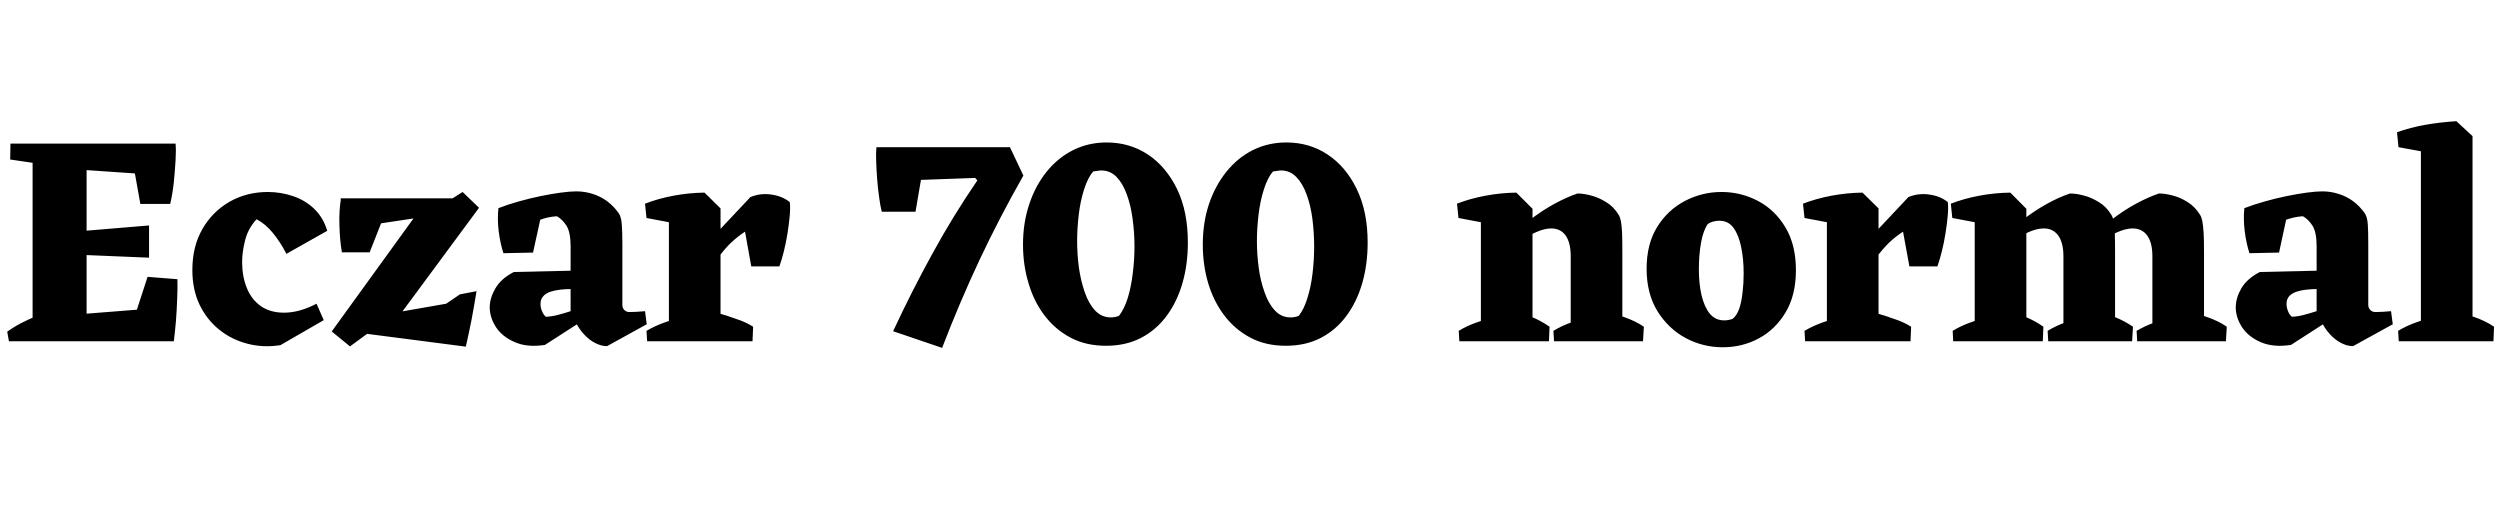<svg xmlns="http://www.w3.org/2000/svg" xmlns:xlink="http://www.w3.org/1999/xlink" width="200.928" height="42.648"><path fill="black" d="M2.98 27.43L0.72 27.43L0.58 26.66Q1.10 26.28 1.70 25.97Q2.30 25.66 2.95 25.39L2.95 25.39L2.98 27.43ZM13.97 27.43L13.97 27.43L10.30 27.05L11.86 22.25L14.26 22.44Q14.28 23.11 14.24 24.01Q14.21 24.91 14.14 25.81Q14.06 26.71 13.97 27.43ZM3.77 11.54L3.74 13.25L0.82 12.82L0.84 11.54L3.77 11.54ZM13.68 16.39L11.28 16.39L10.49 11.98L14.11 11.54Q14.16 12.05 14.11 12.89Q14.06 13.73 13.97 14.65Q13.87 15.58 13.68 16.39L13.68 16.39ZM6.96 27.43L2.62 27.43L2.62 11.54L6.96 11.54L6.96 27.43ZM11.98 18.12L11.98 20.71L6.22 20.47L6.22 18.60L11.98 18.12ZM14.11 11.54L13.78 14.14L6.05 13.61L4.25 11.54L14.11 11.54ZM13.94 27.43L4.39 27.43L6.19 25.27L13.82 24.67L13.94 27.43ZM26.02 25.73L22.54 27.74Q21.14 27.96 19.87 27.62Q18.60 27.29 17.60 26.48Q16.61 25.68 16.03 24.47Q15.46 23.26 15.46 21.70L15.46 21.70Q15.46 19.82 16.26 18.42Q17.06 17.02 18.44 16.22Q19.82 15.43 21.53 15.43L21.53 15.43Q22.58 15.43 23.57 15.77Q24.55 16.10 25.27 16.80Q25.99 17.50 26.30 18.55L26.30 18.55L23.02 20.40Q22.51 19.42 21.92 18.71Q21.34 18 20.62 17.62L20.62 17.62Q19.94 18.36 19.70 19.31Q19.46 20.26 19.46 21.07L19.46 21.07Q19.46 22.22 19.84 23.15Q20.21 24.07 20.96 24.60Q21.72 25.13 22.82 25.13L22.82 25.13Q23.45 25.13 24.10 24.95Q24.74 24.77 25.44 24.41L25.44 24.41L26.02 25.73ZM29.86 26.57L28.13 27.84L26.66 26.64L34.20 16.22L35.78 16.32L37.18 15.43L38.50 16.70L31.37 26.35L29.86 26.57ZM37.44 27.86L37.44 27.86L28.56 26.71L29.28 25.56L35.86 24.41L36.96 23.66L38.30 23.40Q38.11 24.58 37.90 25.69Q37.68 26.81 37.44 27.86ZM29.71 20.28L27.48 20.28Q27.31 19.32 27.28 18.11Q27.24 16.90 27.41 15.94L27.41 15.94L31.08 16.80L29.71 20.28ZM36 17.14L27.43 18.43L27.38 15.94L36.96 15.94L36 17.14ZM51.98 26.06L48.79 27.82Q48.31 27.82 47.82 27.56Q47.33 27.31 46.91 26.84Q46.49 26.38 46.20 25.75L46.20 25.75L45.86 25.63L45.86 19.80Q45.86 18.67 45.53 18.14Q45.19 17.62 44.76 17.38L44.76 17.38Q44.40 17.40 44.03 17.48Q43.66 17.57 43.42 17.66L43.42 17.66L42.84 20.30L40.46 20.35Q40.20 19.54 40.08 18.58Q39.96 17.62 40.06 16.73L40.06 16.73Q40.80 16.44 41.69 16.19Q42.58 15.94 43.45 15.76Q44.33 15.58 45.08 15.48Q45.84 15.38 46.32 15.38L46.32 15.38Q46.99 15.38 47.62 15.58Q48.24 15.77 48.78 16.16Q49.32 16.56 49.73 17.14L49.73 17.14Q49.92 17.42 49.97 17.98Q50.02 18.53 50.02 19.58L50.02 19.58L50.02 24.50Q50.02 24.74 50.17 24.91Q50.33 25.08 50.59 25.08L50.59 25.08Q50.88 25.08 51.17 25.06Q51.46 25.03 51.84 25.01L51.84 25.01L51.98 26.06ZM46.75 25.82L43.80 27.72Q42.38 27.94 41.38 27.50Q40.37 27.07 39.86 26.29Q39.36 25.51 39.36 24.70L39.36 24.70Q39.36 23.95 39.82 23.17Q40.27 22.39 41.30 21.86L41.30 21.86L46.61 21.74L46.58 23.26L45.91 23.23Q45.48 23.23 45.04 23.28Q44.59 23.33 44.23 23.45Q43.87 23.57 43.66 23.81Q43.44 24.05 43.44 24.43L43.44 24.43Q43.44 24.70 43.55 24.98Q43.66 25.27 43.87 25.46L43.87 25.46Q44.33 25.44 44.80 25.32Q45.26 25.20 45.70 25.06Q46.13 24.91 46.44 24.82L46.44 24.82L46.75 25.82ZM57.91 27.43L53.76 27.43L53.76 16.73L56.62 15.48L57.91 16.75L57.91 27.43ZM56.59 22.51L56.59 22.51L56.04 20.38L60.31 15.84Q61.13 15.50 62.02 15.64Q62.90 15.77 63.48 16.25L63.48 16.25Q63.53 16.70 63.47 17.36Q63.41 18.02 63.29 18.77Q63.17 19.51 63 20.20Q62.83 20.88 62.64 21.41L62.64 21.41L60.38 21.41L59.88 18.62Q59.28 19.01 58.75 19.51Q58.22 20.02 57.70 20.74Q57.17 21.46 56.59 22.51ZM54.77 18.05L51.96 17.52L51.84 16.37Q52.90 15.96 54.12 15.73Q55.34 15.50 56.62 15.48L56.62 15.48L56.59 17.16L54.77 18.05ZM54.70 27.43L52.01 27.43L51.96 26.59Q52.66 26.18 53.46 25.90Q54.26 25.61 54.94 25.44L54.94 25.44L54.70 27.43ZM60.48 27.43L56.78 27.43L57.38 25.10Q57.89 25.20 58.44 25.38Q58.99 25.56 59.53 25.76Q60.07 25.97 60.53 26.26L60.53 26.26L60.48 27.43ZM75.72 27.96L75.72 27.96L71.78 26.62Q73.27 23.42 74.93 20.40Q76.58 17.38 78.55 14.50L78.55 14.50L78.38 14.30L71.76 14.54L70.66 11.83L81.17 11.83L82.25 14.11Q80.35 17.45 78.74 20.86Q77.14 24.26 75.72 27.96ZM74.45 11.93L73.58 17.02L70.87 17.02Q70.75 16.56 70.66 15.88Q70.56 15.19 70.50 14.42Q70.44 13.66 70.42 12.96Q70.39 12.26 70.44 11.83L70.44 11.83L74.45 11.93ZM88.90 27.79L88.90 27.79Q87.26 27.79 86.03 27.13Q84.79 26.47 83.94 25.34Q83.09 24.22 82.66 22.75Q82.22 21.29 82.22 19.66L82.22 19.66Q82.22 17.90 82.72 16.42Q83.21 14.93 84.12 13.80Q85.03 12.67 86.26 12.06Q87.48 11.45 88.94 11.45L88.94 11.45Q90.79 11.45 92.26 12.42Q93.72 13.39 94.60 15.19Q95.47 16.99 95.47 19.49L95.47 19.49Q95.47 21.24 95.04 22.74Q94.61 24.24 93.77 25.38Q92.93 26.52 91.70 27.16Q90.48 27.79 88.90 27.79ZM89.28 25.51L89.28 25.51Q89.59 25.51 89.93 25.39L89.93 25.39Q90.36 24.84 90.64 23.95Q90.91 23.06 91.04 21.98Q91.18 20.90 91.18 19.82L91.18 19.82Q91.18 18.70 91.03 17.60Q90.89 16.51 90.56 15.62Q90.24 14.74 89.74 14.22Q89.23 13.70 88.51 13.70L88.51 13.70Q88.39 13.70 88.22 13.73Q88.06 13.75 87.86 13.78L87.86 13.78Q87.43 14.28 87.13 15.22Q86.83 16.15 86.70 17.26Q86.57 18.36 86.57 19.39L86.57 19.39Q86.57 20.42 86.71 21.49Q86.86 22.56 87.18 23.48Q87.50 24.41 88.02 24.96Q88.54 25.51 89.28 25.51ZM103.34 27.79L103.34 27.79Q101.71 27.79 100.48 27.13Q99.24 26.47 98.39 25.34Q97.54 24.22 97.10 22.75Q96.67 21.29 96.67 19.66L96.67 19.66Q96.67 17.90 97.16 16.42Q97.66 14.93 98.57 13.80Q99.48 12.67 100.70 12.06Q101.93 11.45 103.39 11.45L103.39 11.45Q105.24 11.45 106.70 12.42Q108.17 13.39 109.04 15.19Q109.92 16.99 109.92 19.49L109.92 19.49Q109.92 21.24 109.49 22.74Q109.06 24.24 108.22 25.38Q107.38 26.52 106.15 27.16Q104.93 27.79 103.34 27.79ZM103.73 25.51L103.73 25.51Q104.04 25.51 104.38 25.39L104.38 25.39Q104.81 24.84 105.08 23.95Q105.36 23.06 105.49 21.98Q105.62 20.90 105.62 19.82L105.62 19.82Q105.62 18.70 105.48 17.60Q105.34 16.51 105.01 15.62Q104.69 14.74 104.18 14.22Q103.68 13.70 102.96 13.70L102.96 13.70Q102.84 13.70 102.67 13.73Q102.50 13.75 102.31 13.78L102.31 13.78Q101.88 14.28 101.58 15.22Q101.28 16.15 101.15 17.26Q101.02 18.36 101.02 19.39L101.02 19.39Q101.02 20.42 101.16 21.49Q101.30 22.56 101.63 23.48Q101.95 24.41 102.47 24.96Q102.98 25.51 103.73 25.51ZM123.17 27.43L119.02 27.43L119.02 16.73L121.87 15.48L123.17 16.78L123.17 27.43ZM130.39 27.43L126.24 27.43L126.24 20.59Q126.24 19.49 125.82 18.91Q125.40 18.34 124.61 18.36L124.61 18.36Q124.08 18.38 123.46 18.66Q122.83 18.94 122.21 19.33Q121.58 19.73 121.01 20.16L121.01 20.16L120.86 19.54Q121.87 18.53 122.90 17.72Q123.94 16.92 124.93 16.38Q125.93 15.84 126.79 15.55L126.79 15.55Q127.25 15.55 127.86 15.71Q128.47 15.86 129.08 16.24Q129.70 16.61 130.10 17.28L130.10 17.28Q130.22 17.47 130.28 17.81Q130.34 18.14 130.37 18.73Q130.39 19.32 130.39 20.33L130.39 20.33L130.39 27.43ZM120.02 18.05L117.22 17.52L117.10 16.37Q118.15 15.96 119.38 15.73Q120.60 15.50 121.87 15.48L121.87 15.48L121.85 17.16L120.02 18.05ZM119.98 27.43L117.29 27.43L117.24 26.59Q117.91 26.18 118.72 25.90Q119.52 25.61 120.19 25.44L120.19 25.44L119.98 27.43ZM124.49 27.43L121.01 27.43L121.61 24.96Q122.35 25.15 123.12 25.48Q123.89 25.80 124.54 26.26L124.54 26.26L124.49 27.43ZM127.58 27.43L124.90 27.43L124.85 26.59Q125.52 26.18 126.32 25.90Q127.13 25.61 127.80 25.44L127.80 25.44L127.58 27.43ZM132.05 27.43L128.23 27.43L128.83 24.96Q129.60 25.15 130.52 25.48Q131.45 25.80 132.12 26.26L132.12 26.26L132.05 27.43ZM138.46 27.91L138.46 27.91Q136.87 27.91 135.48 27.17Q134.09 26.42 133.21 25.01Q132.34 23.59 132.34 21.60L132.34 21.60Q132.34 19.61 133.19 18.24Q134.04 16.87 135.42 16.15Q136.80 15.43 138.36 15.43L138.36 15.43Q139.92 15.43 141.29 16.15Q142.66 16.87 143.50 18.28Q144.34 19.68 144.34 21.72L144.34 21.72Q144.34 23.71 143.52 25.09Q142.70 26.47 141.37 27.19Q140.04 27.91 138.46 27.91ZM138.58 25.75L138.58 25.75Q138.89 25.75 139.25 25.63L139.25 25.63Q139.58 25.37 139.78 24.82Q139.97 24.26 140.05 23.52Q140.14 22.78 140.14 21.98L140.14 21.98Q140.14 20.81 139.94 19.86Q139.75 18.91 139.33 18.32Q138.91 17.74 138.19 17.74L138.19 17.74Q137.93 17.74 137.68 17.81Q137.42 17.88 137.26 18L137.26 18Q136.90 18.50 136.72 19.48Q136.54 20.45 136.54 21.65L136.54 21.65Q136.54 22.78 136.75 23.71Q136.97 24.65 137.41 25.20Q137.86 25.75 138.58 25.75ZM150.98 27.43L146.83 27.43L146.83 16.73L149.69 15.48L150.98 16.75L150.98 27.43ZM149.66 22.51L149.66 22.51L149.11 20.38L153.38 15.84Q154.20 15.50 155.09 15.64Q155.98 15.77 156.55 16.25L156.55 16.25Q156.60 16.70 156.54 17.36Q156.48 18.02 156.36 18.77Q156.24 19.51 156.07 20.20Q155.90 20.88 155.71 21.41L155.71 21.41L153.46 21.41L152.95 18.62Q152.35 19.01 151.82 19.51Q151.30 20.02 150.77 20.74Q150.24 21.46 149.66 22.51ZM147.84 18.05L145.03 17.52L144.91 16.37Q145.97 15.96 147.19 15.73Q148.42 15.50 149.69 15.48L149.69 15.48L149.66 17.16L147.84 18.05ZM147.77 27.43L145.08 27.43L145.03 26.59Q145.73 26.18 146.53 25.90Q147.34 25.61 148.01 25.44L148.01 25.44L147.77 27.43ZM153.55 27.43L149.86 27.43L150.46 25.10Q150.96 25.20 151.51 25.38Q152.06 25.56 152.60 25.76Q153.14 25.97 153.60 26.26L153.60 26.26L153.55 27.43ZM162.86 27.43L158.71 27.43L158.71 16.73L161.57 15.48L162.86 16.78L162.86 27.43ZM169.99 27.43L165.84 27.43L165.84 20.59Q165.84 19.49 165.41 18.91Q164.98 18.34 164.21 18.36L164.21 18.36Q163.66 18.38 163.03 18.66Q162.41 18.94 161.78 19.33Q161.16 19.73 160.58 20.16L160.58 20.16L160.46 19.54Q161.47 18.53 162.50 17.72Q163.54 16.92 164.52 16.38Q165.50 15.84 166.37 15.55L166.37 15.55Q166.85 15.55 167.46 15.71Q168.07 15.86 168.68 16.24Q169.30 16.61 169.70 17.28L169.70 17.28Q169.82 17.47 169.88 17.81Q169.94 18.14 169.97 18.73Q169.99 19.32 169.99 20.33L169.99 20.33L169.99 27.43ZM177.14 27.43L172.99 27.43L172.99 20.59Q172.99 19.49 172.56 18.91Q172.13 18.34 171.34 18.36L171.34 18.36Q170.81 18.38 170.18 18.66Q169.56 18.94 168.94 19.33Q168.31 19.73 167.74 20.16L167.74 20.16L167.62 19.54Q168.60 18.53 169.63 17.72Q170.66 16.92 171.66 16.38Q172.66 15.84 173.52 15.55L173.52 15.55Q174 15.55 174.61 15.71Q175.22 15.86 175.82 16.24Q176.42 16.61 176.83 17.28L176.83 17.28Q176.95 17.47 177.01 17.81Q177.07 18.14 177.11 18.73Q177.14 19.32 177.14 20.33L177.14 20.33L177.14 27.43ZM159.72 18.05L156.91 17.52L156.79 16.37Q157.85 15.96 159.07 15.73Q160.30 15.50 161.57 15.48L161.57 15.48L161.54 17.16L159.72 18.05ZM159.67 27.43L156.98 27.43L156.94 26.59Q157.61 26.18 158.41 25.90Q159.22 25.61 159.89 25.44L159.89 25.44L159.67 27.43ZM164.18 27.43L160.70 27.43L161.30 24.96Q162.05 25.15 162.82 25.48Q163.58 25.80 164.23 26.26L164.23 26.26L164.18 27.43ZM167.30 27.43L164.62 27.43L164.57 26.59Q165.24 26.18 166.04 25.90Q166.85 25.61 167.52 25.44L167.52 25.44L167.30 27.43ZM171.36 27.43L167.83 27.43L168.43 24.96Q169.18 25.15 169.97 25.48Q170.76 25.80 171.43 26.26L171.43 26.26L171.36 27.43ZM174.46 27.43L171.77 27.43L171.72 26.59Q172.42 26.18 173.22 25.90Q174.02 25.61 174.70 25.44L174.70 25.44L174.46 27.43ZM178.90 27.43L175.10 27.43L175.70 24.96Q176.45 25.15 177.38 25.48Q178.32 25.80 178.97 26.26L178.97 26.26L178.90 27.43ZM192.31 26.06L189.12 27.82Q188.64 27.82 188.15 27.56Q187.66 27.31 187.24 26.84Q186.82 26.38 186.53 25.75L186.53 25.75L186.19 25.63L186.19 19.80Q186.19 18.67 185.86 18.14Q185.52 17.62 185.09 17.38L185.09 17.38Q184.73 17.40 184.36 17.48Q183.98 17.57 183.74 17.66L183.74 17.66L183.17 20.30L180.79 20.35Q180.53 19.54 180.41 18.58Q180.29 17.62 180.38 16.73L180.38 16.73Q181.13 16.44 182.02 16.19Q182.90 15.94 183.78 15.76Q184.66 15.58 185.41 15.48Q186.17 15.38 186.65 15.38L186.65 15.38Q187.32 15.38 187.94 15.58Q188.57 15.77 189.11 16.16Q189.65 16.56 190.06 17.14L190.06 17.14Q190.25 17.42 190.30 17.98Q190.34 18.53 190.34 19.58L190.34 19.58L190.34 24.50Q190.34 24.74 190.50 24.91Q190.66 25.08 190.92 25.08L190.92 25.08Q191.21 25.08 191.50 25.06Q191.78 25.03 192.17 25.01L192.17 25.01L192.31 26.06ZM187.08 25.82L184.13 27.72Q182.71 27.94 181.70 27.50Q180.70 27.07 180.19 26.29Q179.69 25.51 179.69 24.70L179.69 24.70Q179.69 23.95 180.14 23.17Q180.60 22.39 181.63 21.86L181.63 21.86L186.94 21.74L186.91 23.26L186.24 23.23Q185.81 23.23 185.36 23.28Q184.92 23.33 184.56 23.45Q184.20 23.57 183.98 23.81Q183.77 24.05 183.77 24.43L183.77 24.43Q183.77 24.70 183.88 24.98Q183.98 25.27 184.20 25.46L184.20 25.46Q184.66 25.44 185.12 25.32Q185.59 25.20 186.02 25.06Q186.46 24.91 186.77 24.82L186.77 24.82L187.08 25.82ZM198.72 27.43L194.57 27.43L194.57 11.02L197.42 9.74L198.72 10.94L198.72 27.43ZM195.48 27.43L192.79 27.43L192.74 26.59Q193.42 26.18 194.22 25.90Q195.02 25.61 195.70 25.44L195.70 25.44L195.48 27.43ZM200.40 27.43L196.61 27.43L197.21 24.96Q197.95 25.15 198.86 25.48Q199.78 25.80 200.45 26.26L200.45 26.26L200.40 27.43ZM195.58 12.34L192.77 11.83L192.65 10.63Q193.70 10.25 194.93 10.03Q196.15 9.82 197.42 9.74L197.42 9.74L197.40 11.45L195.58 12.34Z"/></svg>